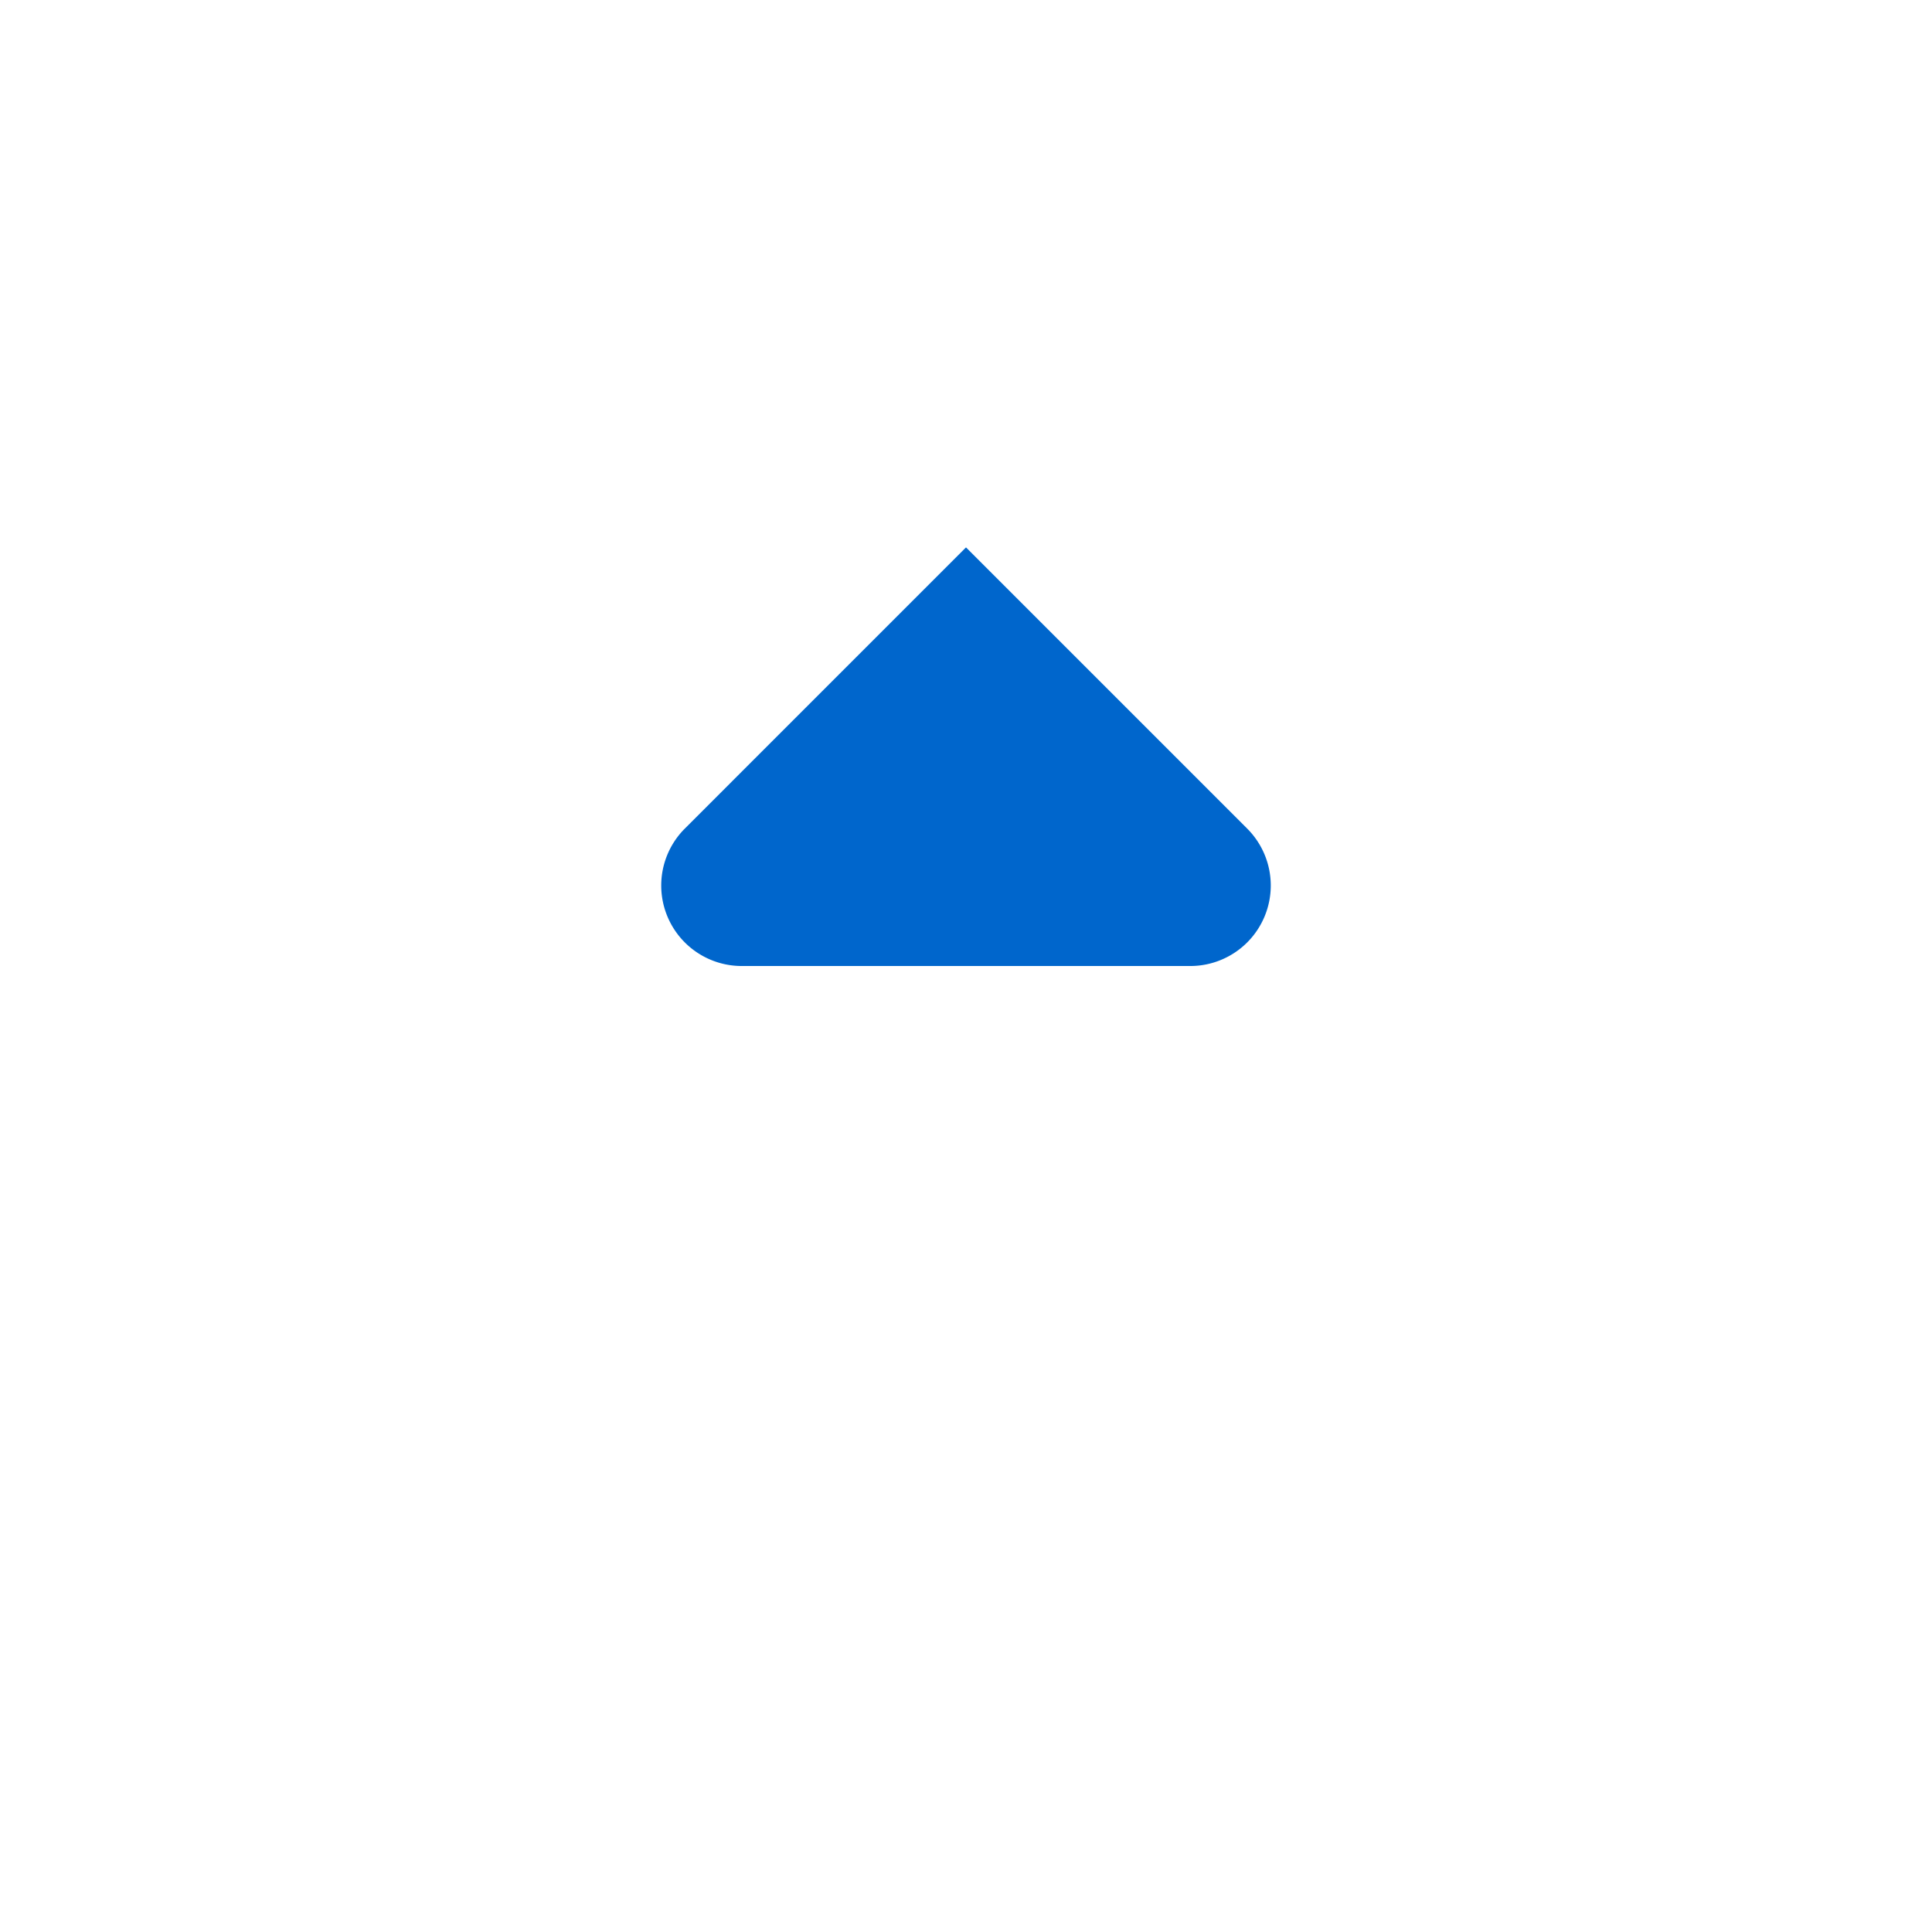 <svg xmlns="http://www.w3.org/2000/svg" width="24" height="24" viewBox="0 0 24 24"><title>Icons Arrow Up</title><g id="icn_sfill" data-name="icn sfill"><path d="M14.8,12H9.2a1,1,0,0,1-.7-1.7L12,6.8l3.5,3.5A1,1,0,0,1,14.8,12Z" fill="#06c"/></g><g id="borders"><rect width="24" height="24" fill="none"/></g></svg>